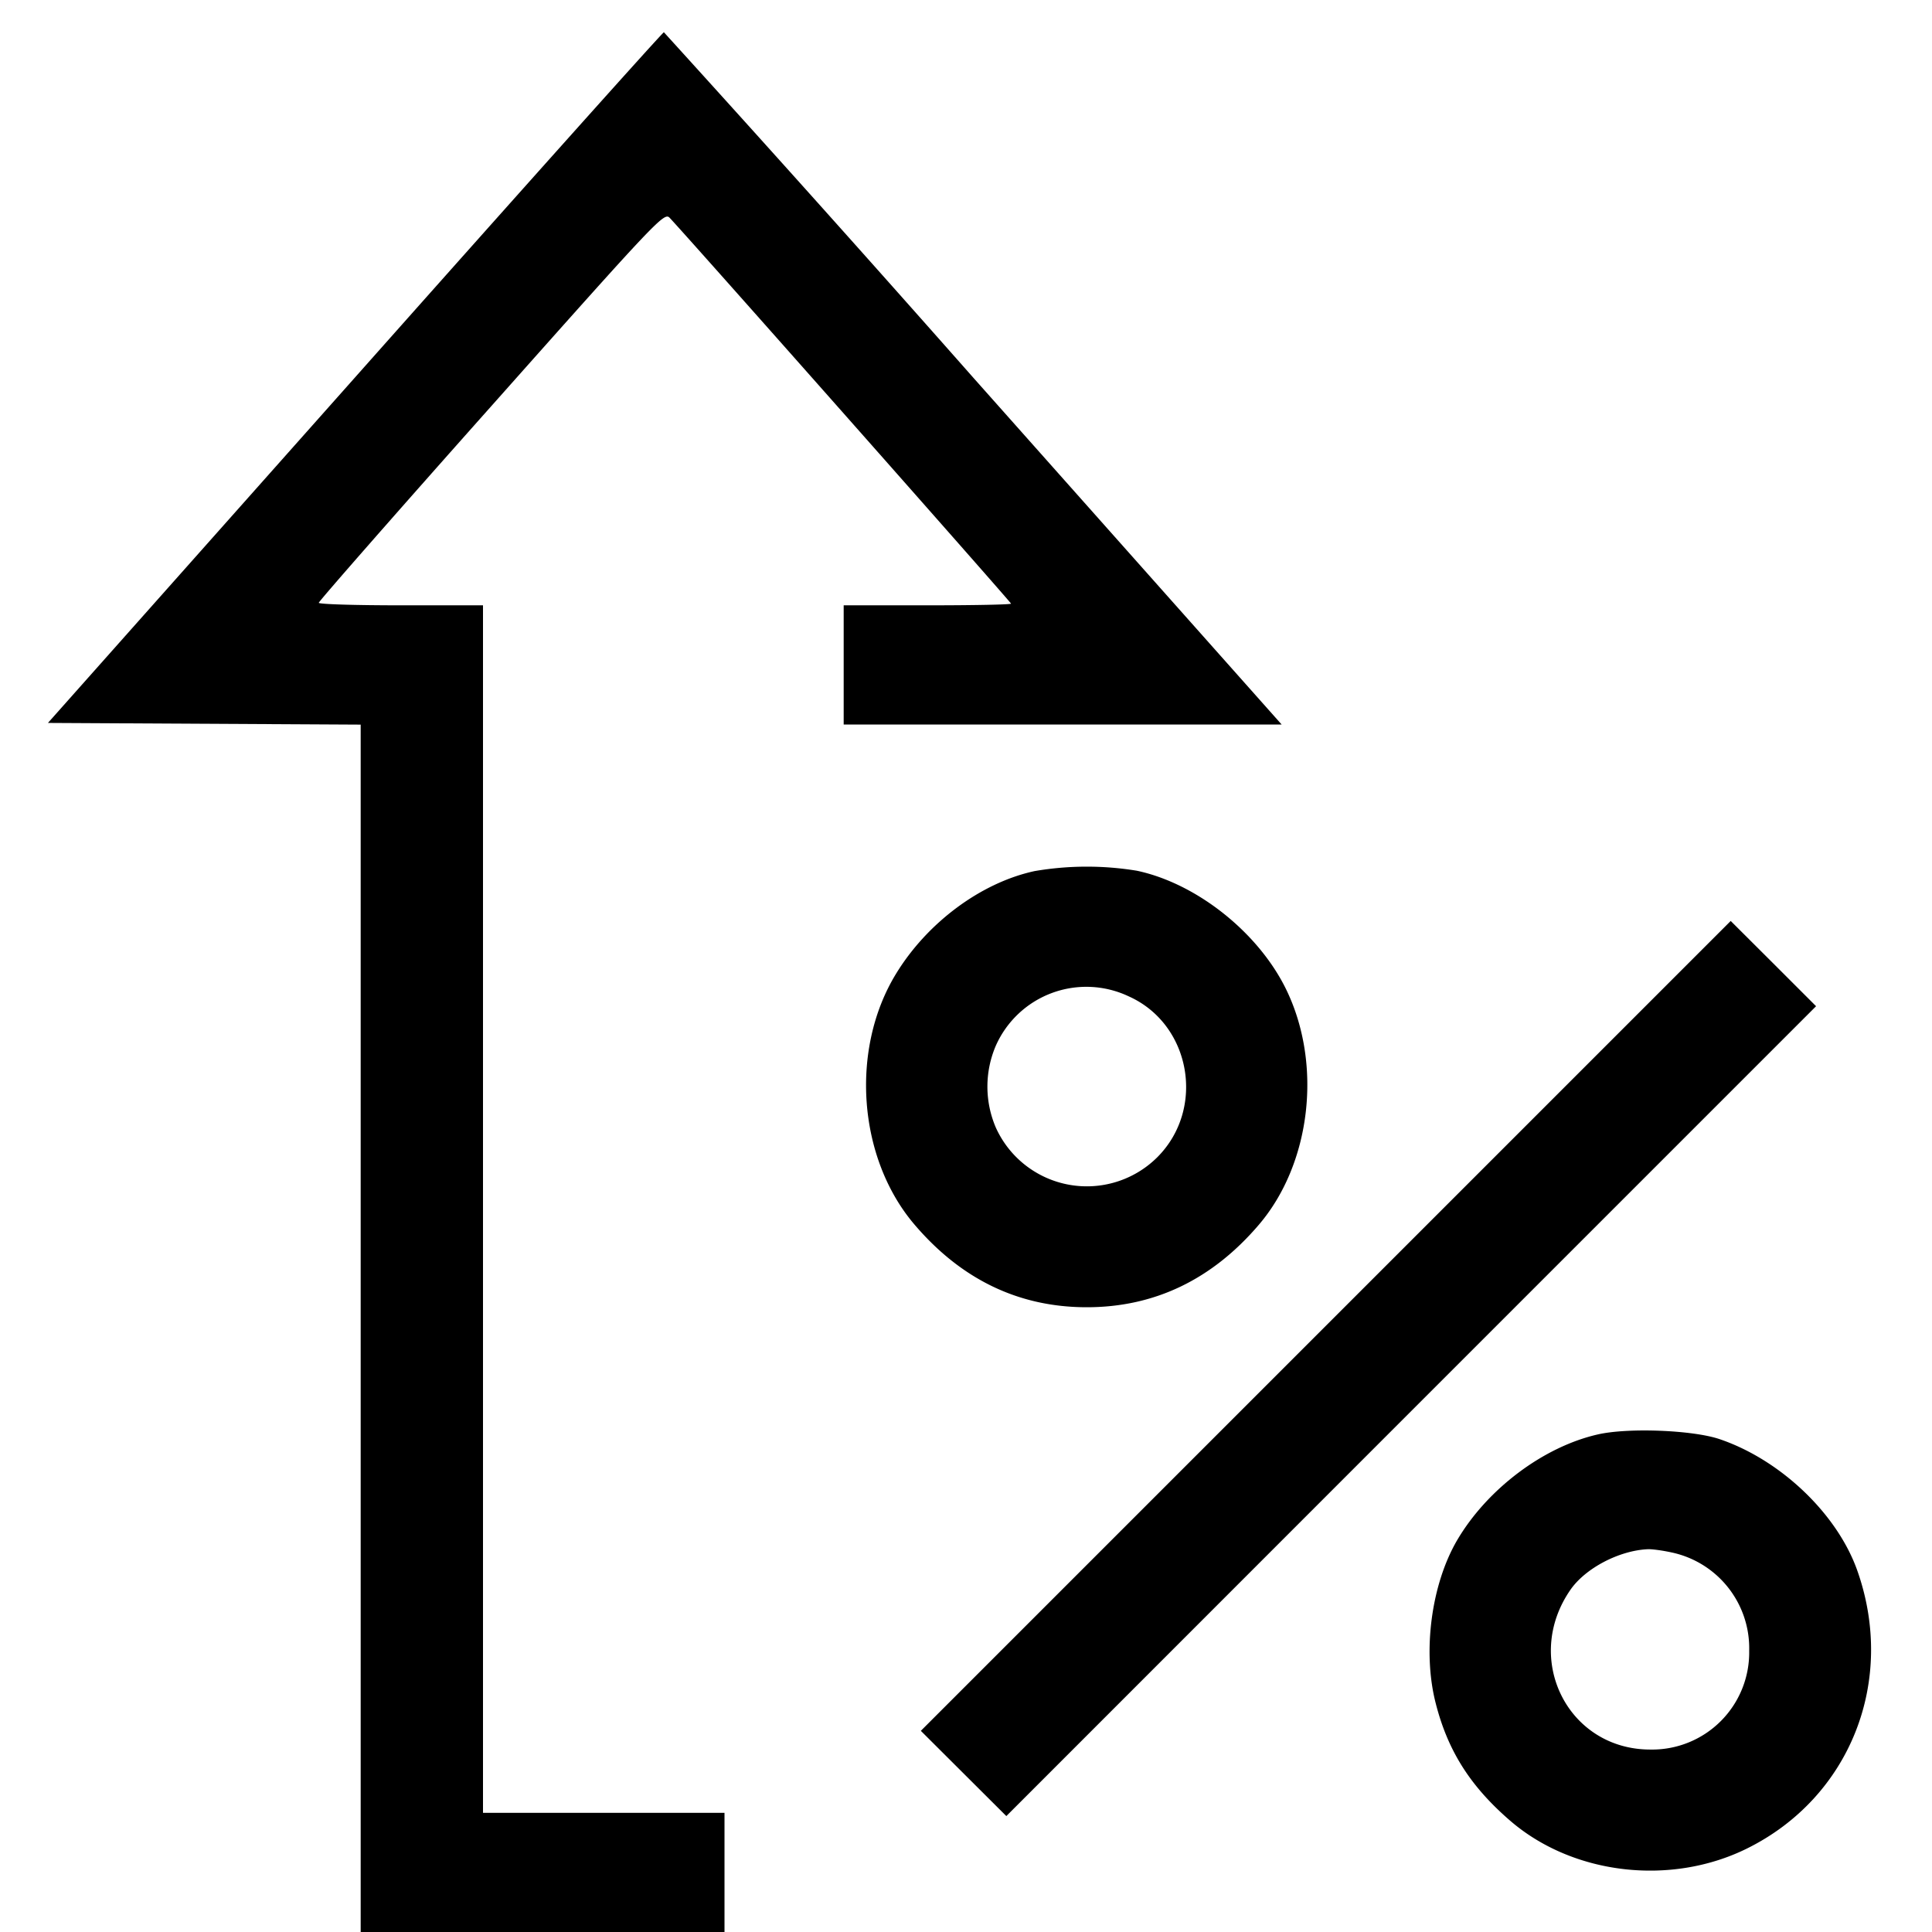 <svg xmlns="http://www.w3.org/2000/svg" width="16" height="16" fill="none"><path d="M2.939 3.127.397 5.987l1.295.007 1.295.007V16H6v-.987H4v-10h-.68c-.374 0-.68-.009-.68-.021 0-.012.643-.746 1.43-1.63 1.378-1.55 1.431-1.606 1.476-1.558.168.178 2.827 3.184 2.827 3.195 0 .008-.312.014-.693.014h-.693V6h3.627L8.065 3.133A267.831 267.831 0 0 0 5.498.267c-.01 0-1.162 1.287-2.559 2.86m5.629 4.087c-.444.096-.89.427-1.149.853-.381.625-.314 1.526.155 2.075.388.455.865.684 1.426.684.561 0 1.038-.229 1.426-.684.432-.506.527-1.33.225-1.949-.23-.471-.741-.877-1.236-.982a2.562 2.562 0 0 0-.847.003m2.412 3.766-3.354 3.354.354.353.354.353 3.353-3.354 3.353-3.353-.353-.353-.354-.353-3.353 3.353M9.349 8.252c.514.231.637.93.235 1.332a.827.827 0 0 1-1.337-.246.859.859 0 0 1 0-.678.82.82 0 0 1 1.102-.408m3.885 3.627c-.452.102-.918.453-1.167.877-.213.365-.287.917-.178 1.346.101.399.289.694.623.981.519.444 1.325.537 1.955.226.856-.423 1.239-1.389.913-2.306-.167-.468-.635-.914-1.14-1.085-.223-.075-.755-.096-1.006-.039m.611.978a.811.811 0 0 1 .641.814.804.804 0 0 1-.819.818c-.682 0-1.058-.749-.662-1.322.123-.179.403-.326.64-.337.033-.002.123.01.2.027" fill-rule="evenodd" fill="#000"/></svg>